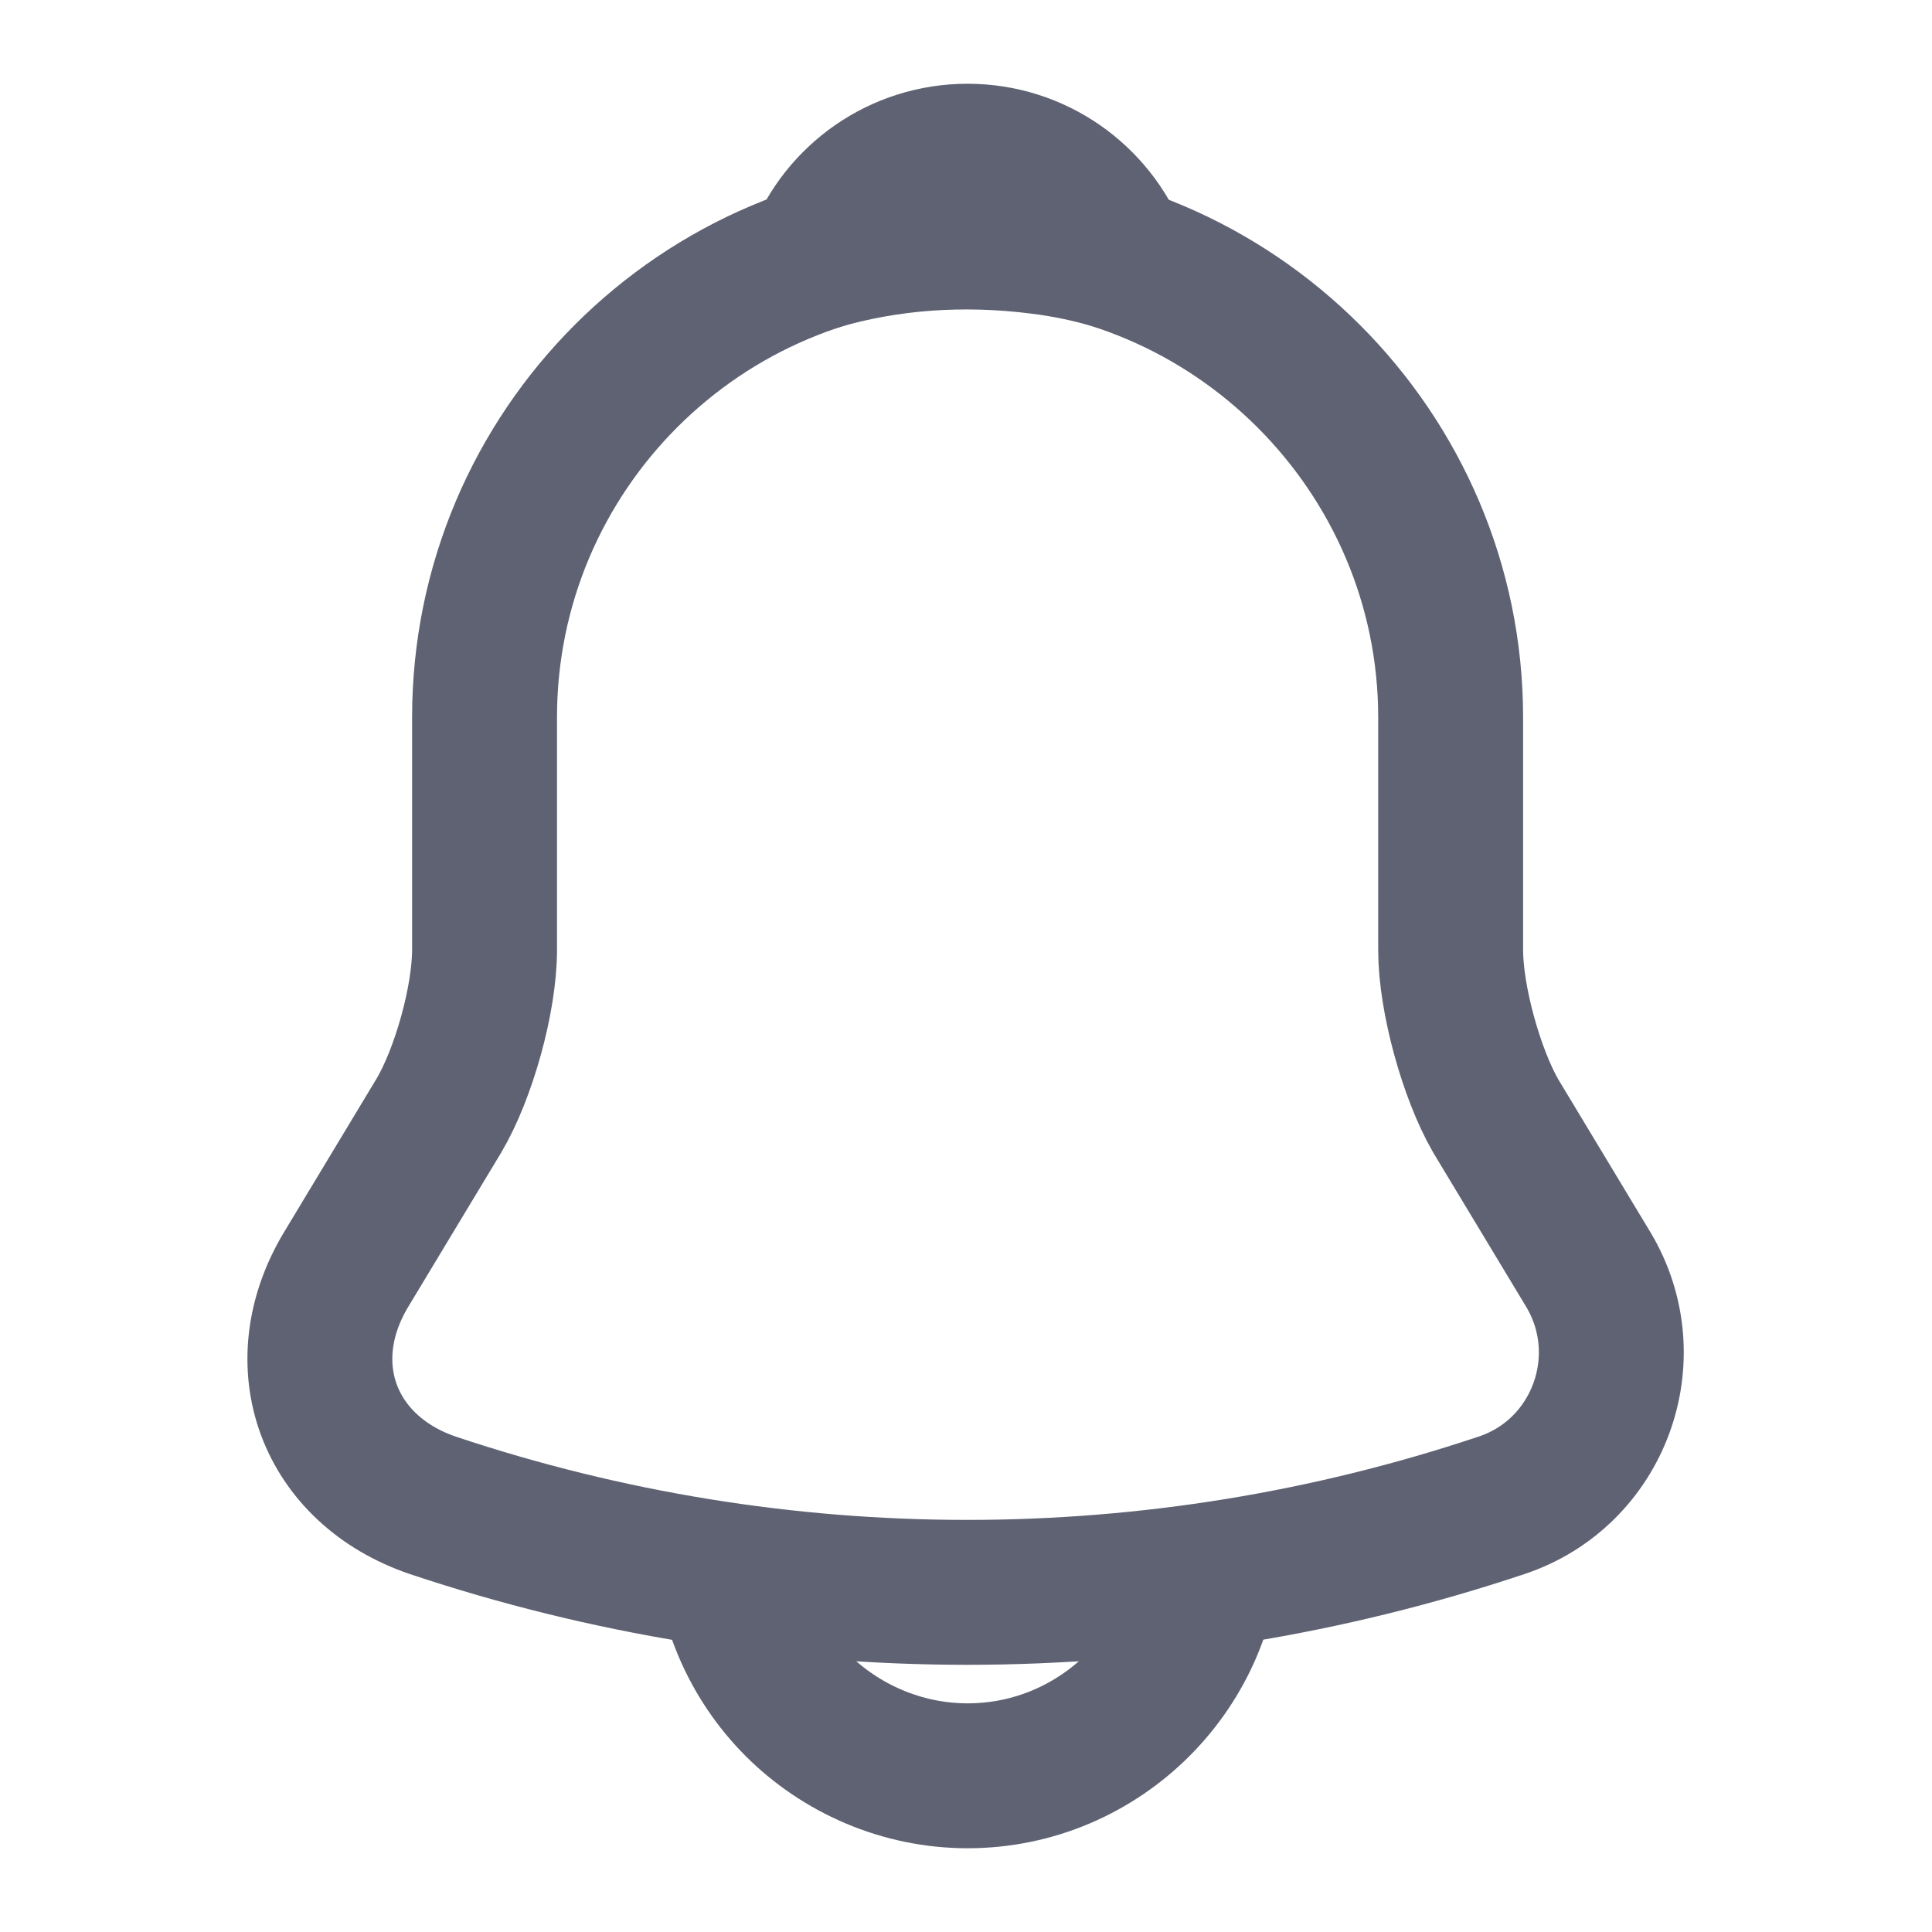 <svg width="20" height="20" viewBox="0 0 20 20" fill="none" xmlns="http://www.w3.org/2000/svg">
<path d="M10.017 2.426C7.258 2.426 5.016 4.667 5.016 7.426V9.834C5.016 10.342 4.8 11.117 4.542 11.551L3.583 13.142C2.991 14.126 3.4 15.217 4.483 15.584C8.075 16.784 11.95 16.784 15.541 15.584C16.55 15.251 16.991 14.059 16.442 13.142L15.483 11.551C15.233 11.117 15.017 10.342 15.017 9.834V7.426C15.017 4.676 12.767 2.426 10.017 2.426Z" stroke="#5E6272" stroke-width="1.5" stroke-miterlimit="10" stroke-linecap="round"/>
<path d="M11.558 2.667C11.3 2.592 11.033 2.534 10.758 2.501C9.958 2.401 9.191 2.459 8.475 2.667C8.716 2.051 9.316 1.617 10.016 1.617C10.716 1.617 11.316 2.051 11.558 2.667Z" stroke="#5E6272" stroke-width="1.5" stroke-miterlimit="10" stroke-linecap="round" stroke-linejoin="round"/>
<path d="M12.517 15.883C12.517 17.258 11.392 18.383 10.017 18.383C9.333 18.383 8.7 18.099 8.25 17.649C7.8 17.2 7.517 16.566 7.517 15.883" stroke="#5E6272" stroke-width="1.5" stroke-miterlimit="10"/>
</svg>
